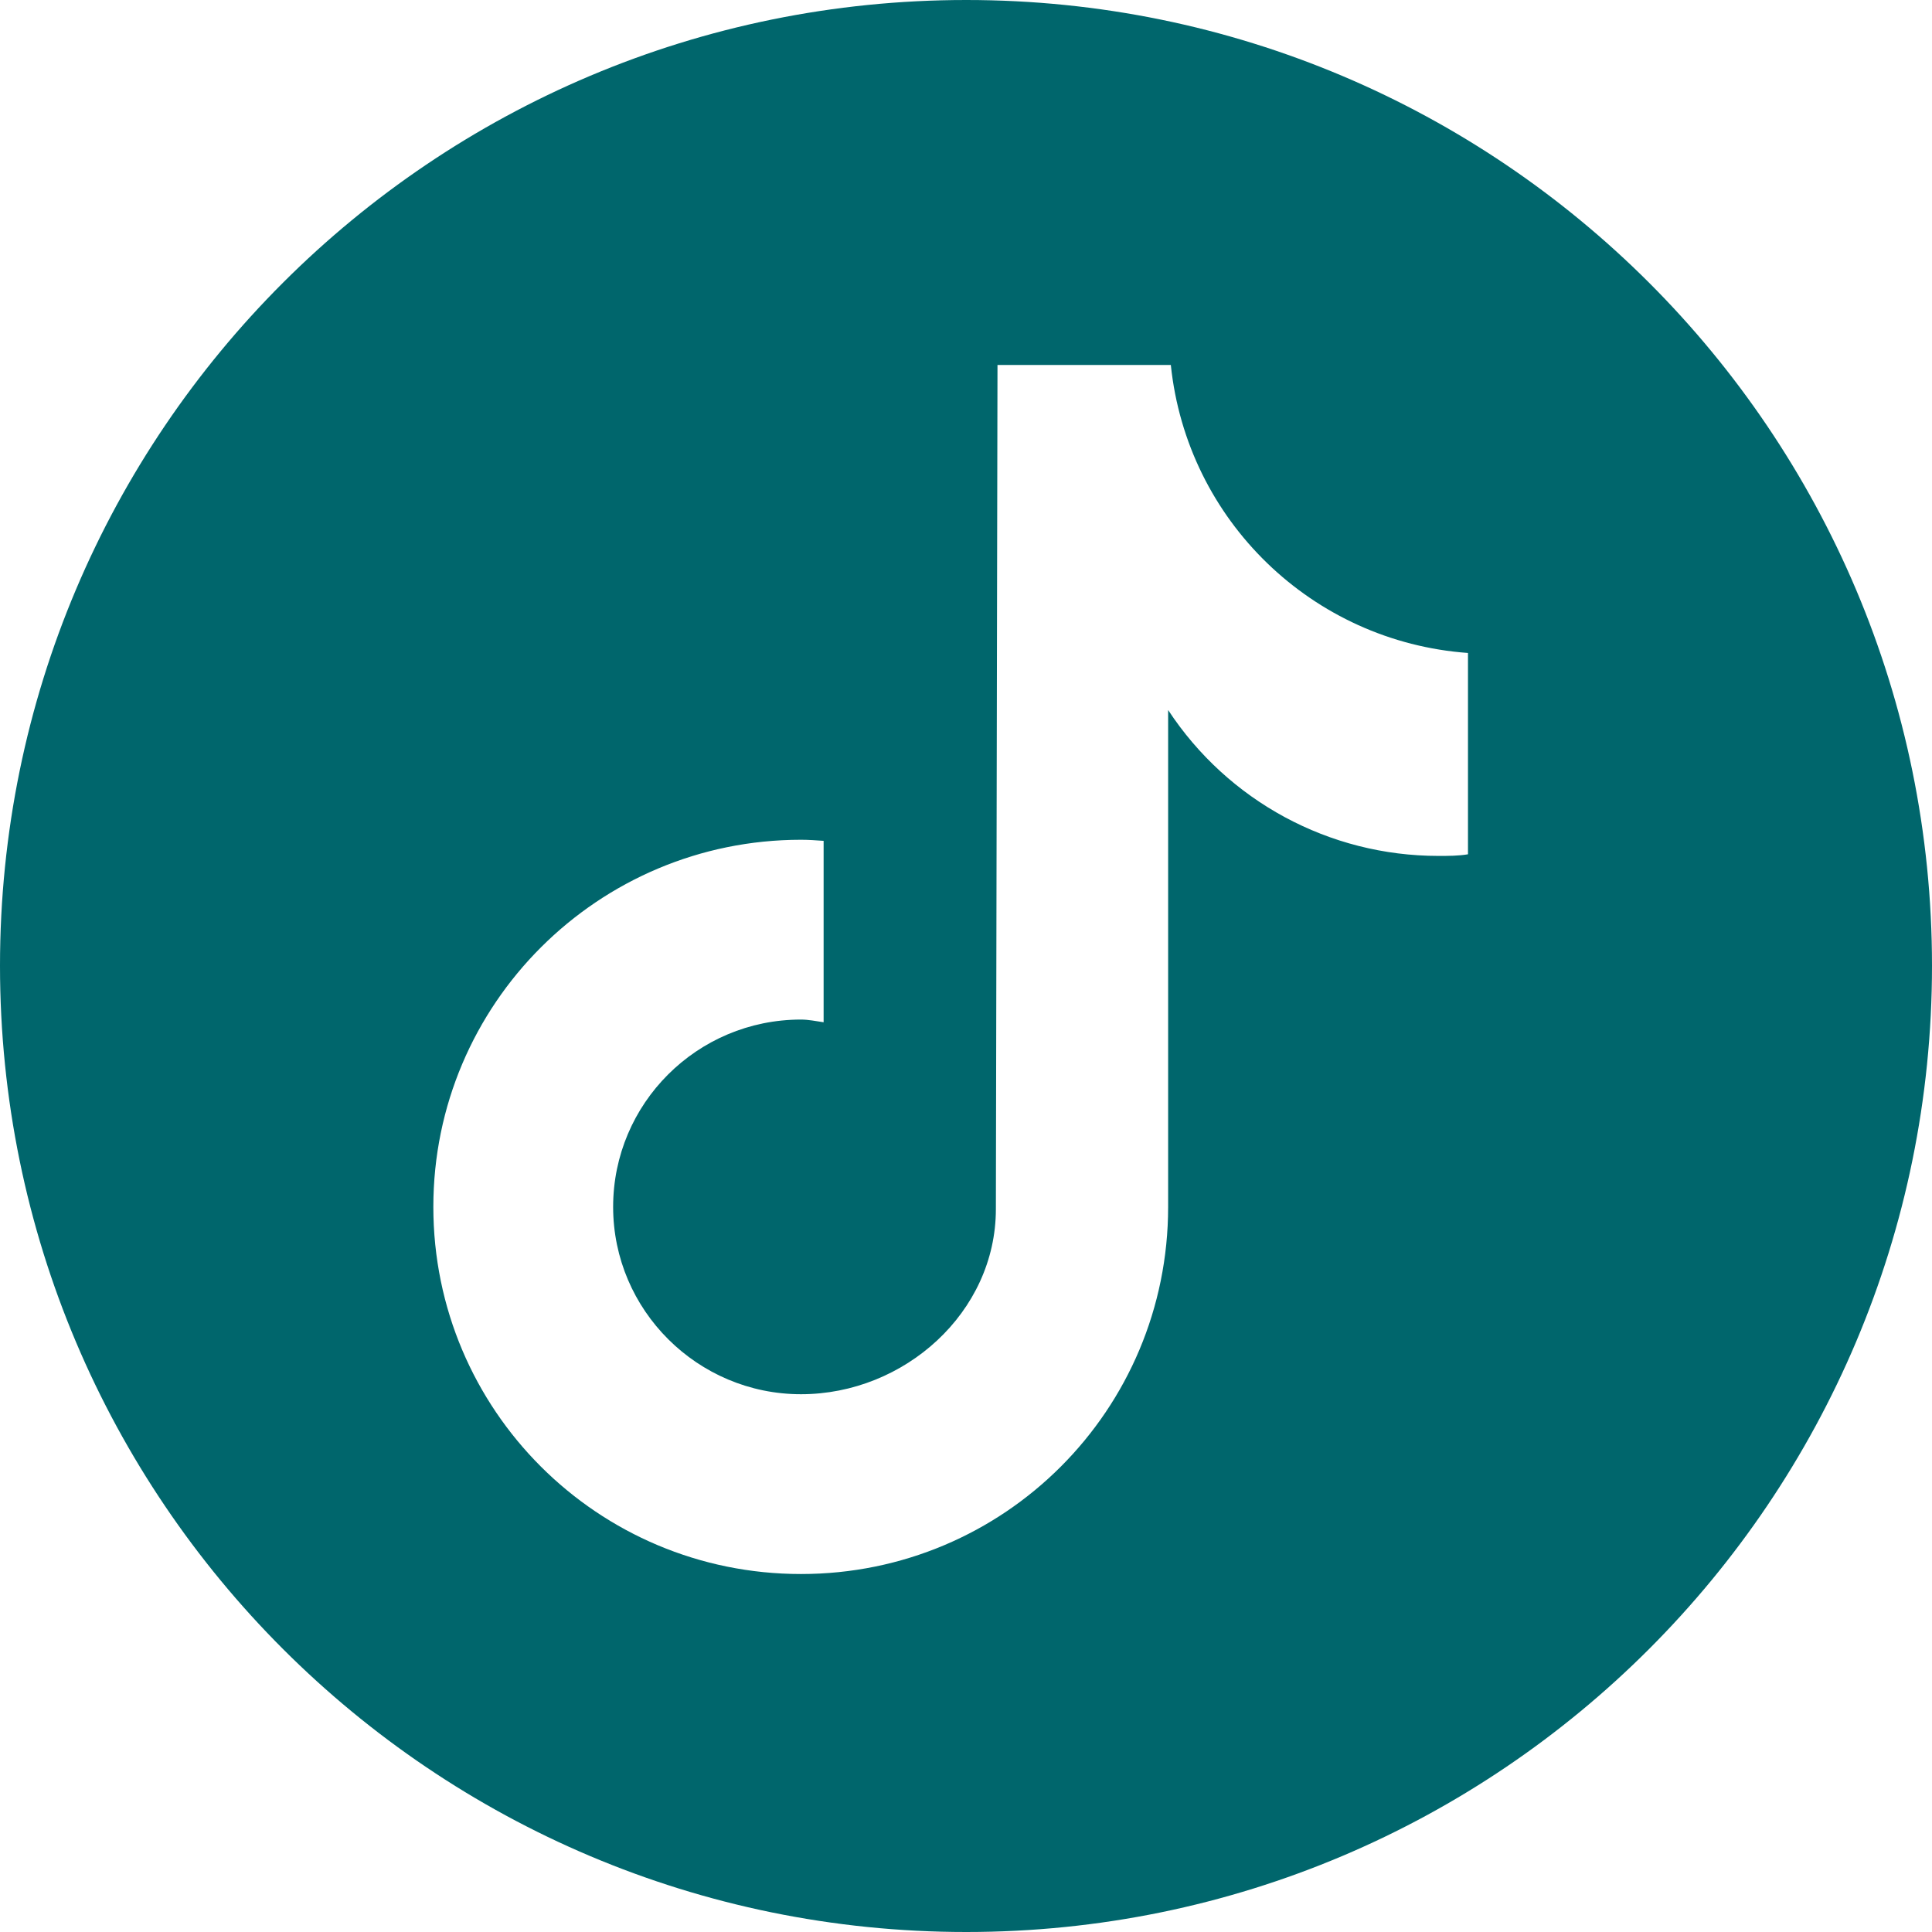 <?xml version="1.0" encoding="UTF-8"?>
<svg id="Capa_2" data-name="Capa 2" xmlns="http://www.w3.org/2000/svg" viewBox="0 0 35.89 35.89">
  <defs>
    <style>
      .cls-1 {
        fill: #00666c;
      }
    </style>
  </defs>
  <g id="Capa_2-2" data-name="Capa 2">
    <path class="cls-1" d="m35.89,17.94c0,9.91-8.03,17.95-17.94,17.95S0,27.86,0,17.94,8.04,0,17.95,0s17.94,8.03,17.94,17.94Zm-8.62-2.07v-3.74c-2.89-.21-5.22-2.46-5.52-5.35h-3.22l-.03,15.68c0,1.92-1.7,3.44-3.62,3.44s-3.49-1.56-3.49-3.48,1.56-3.48,3.49-3.48c.14,0,.28.03.42.05v-3.37c-.14-.01-.28-.02-.42-.02h0c-3.77,0-6.83,3.05-6.83,6.82s3.05,6.82,6.83,6.82,6.82-3.05,6.82-6.82v-9.23c1.11,1.69,2.99,2.71,5.02,2.71.19,0,.37,0,.55-.03"/>
  </g>
</svg>
